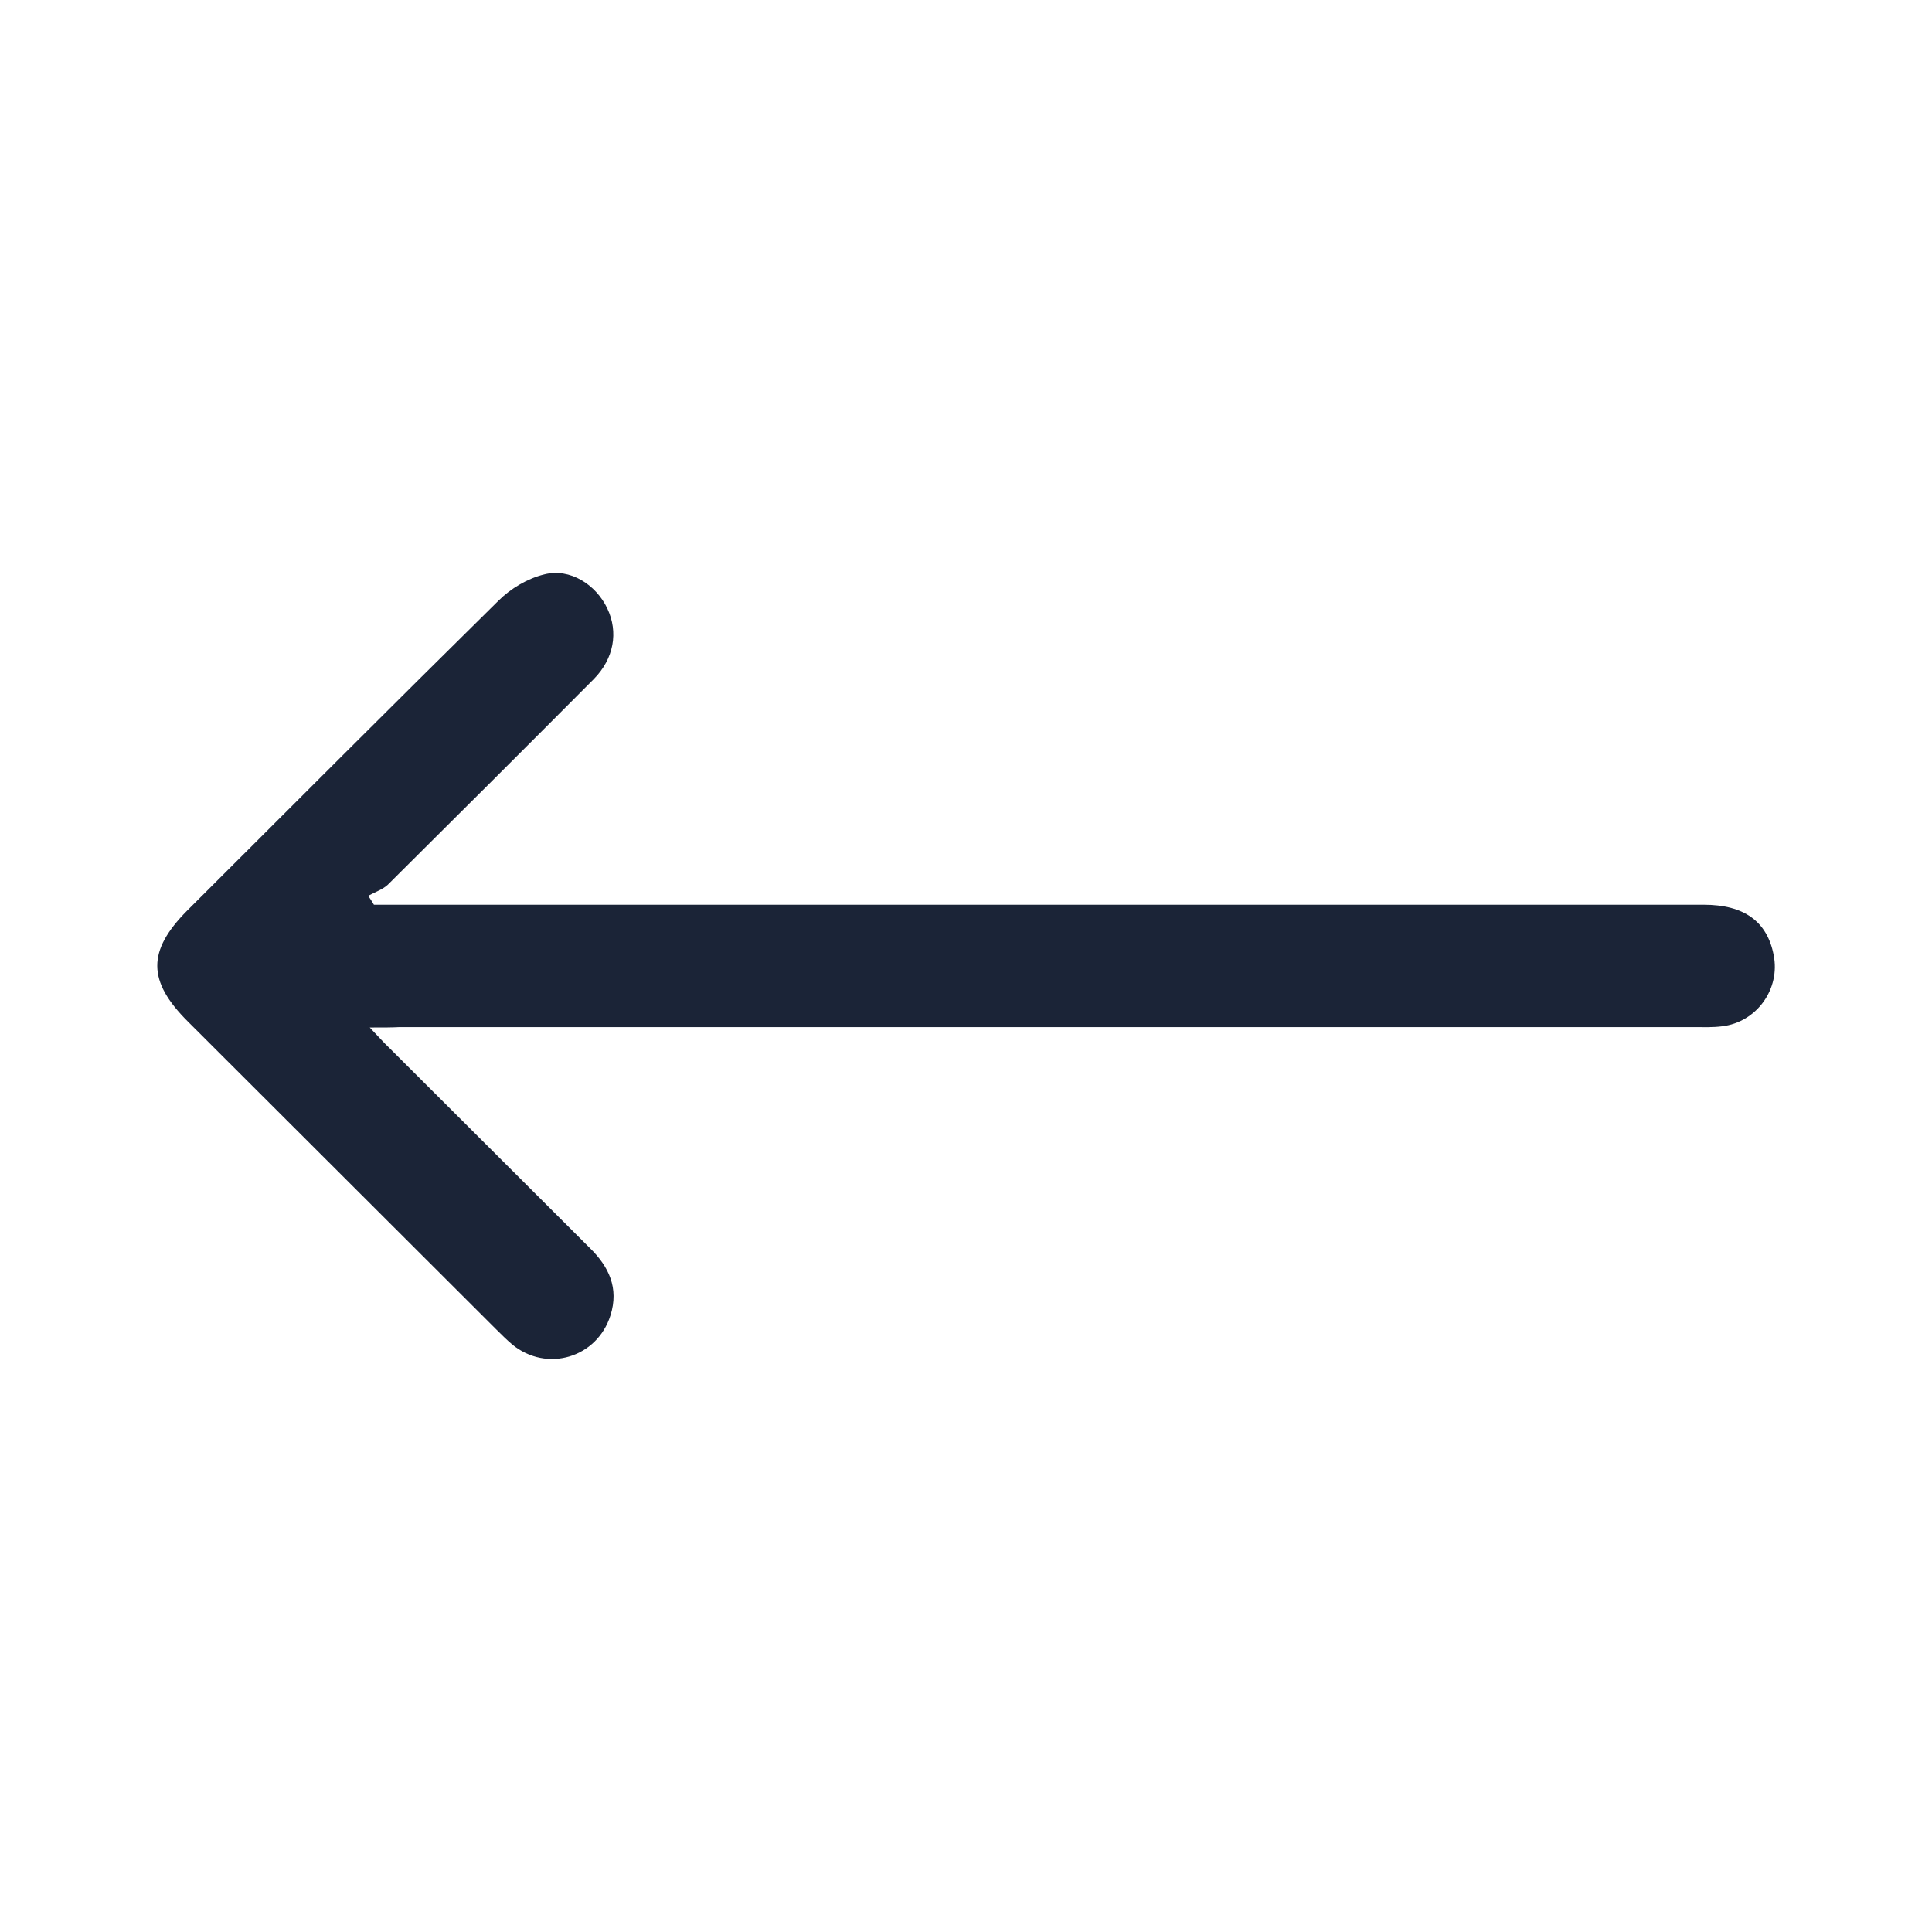 <svg width="24" height="24" viewBox="0 0 24 24" fill="none" xmlns="http://www.w3.org/2000/svg">
<path d="M4.593,12.764c0.116,0.121 0.177,0.191 0.242,0.252c0.832,0.831 1.659,1.657 2.492,2.487c0.237,0.232 0.363,0.498 0.257,0.836c-0.166,0.529 -0.792,0.715 -1.221,0.363c-0.071,-0.06 -0.136,-0.126 -0.202,-0.191c-1.276,-1.274 -2.552,-2.548 -3.828,-3.822c-0.504,-0.503 -0.504,-0.876 -0.01,-1.375c1.286,-1.284 2.572,-2.573 3.869,-3.852c0.151,-0.151 0.363,-0.277 0.57,-0.327c0.318,-0.081 0.641,0.126 0.782,0.423c0.141,0.297 0.081,0.624 -0.166,0.876c-0.852,0.856 -1.705,1.707 -2.562,2.558c-0.066,0.06 -0.161,0.091 -0.242,0.136c0.025,0.035 0.05,0.076 0.071,0.111c0.096,0 0.192,0 0.288,0c5.412,0 10.82,0 16.232,0c0.499,0 0.787,0.206 0.868,0.624c0.086,0.423 -0.212,0.836 -0.641,0.886c-0.116,0.015 -0.232,0.01 -0.353,0.01c-5.362,0 -10.724,0 -16.08,0c-0.091,0.005 -0.192,0.005 -0.363,0.005z" fill="#1B2437"/>
</svg>
